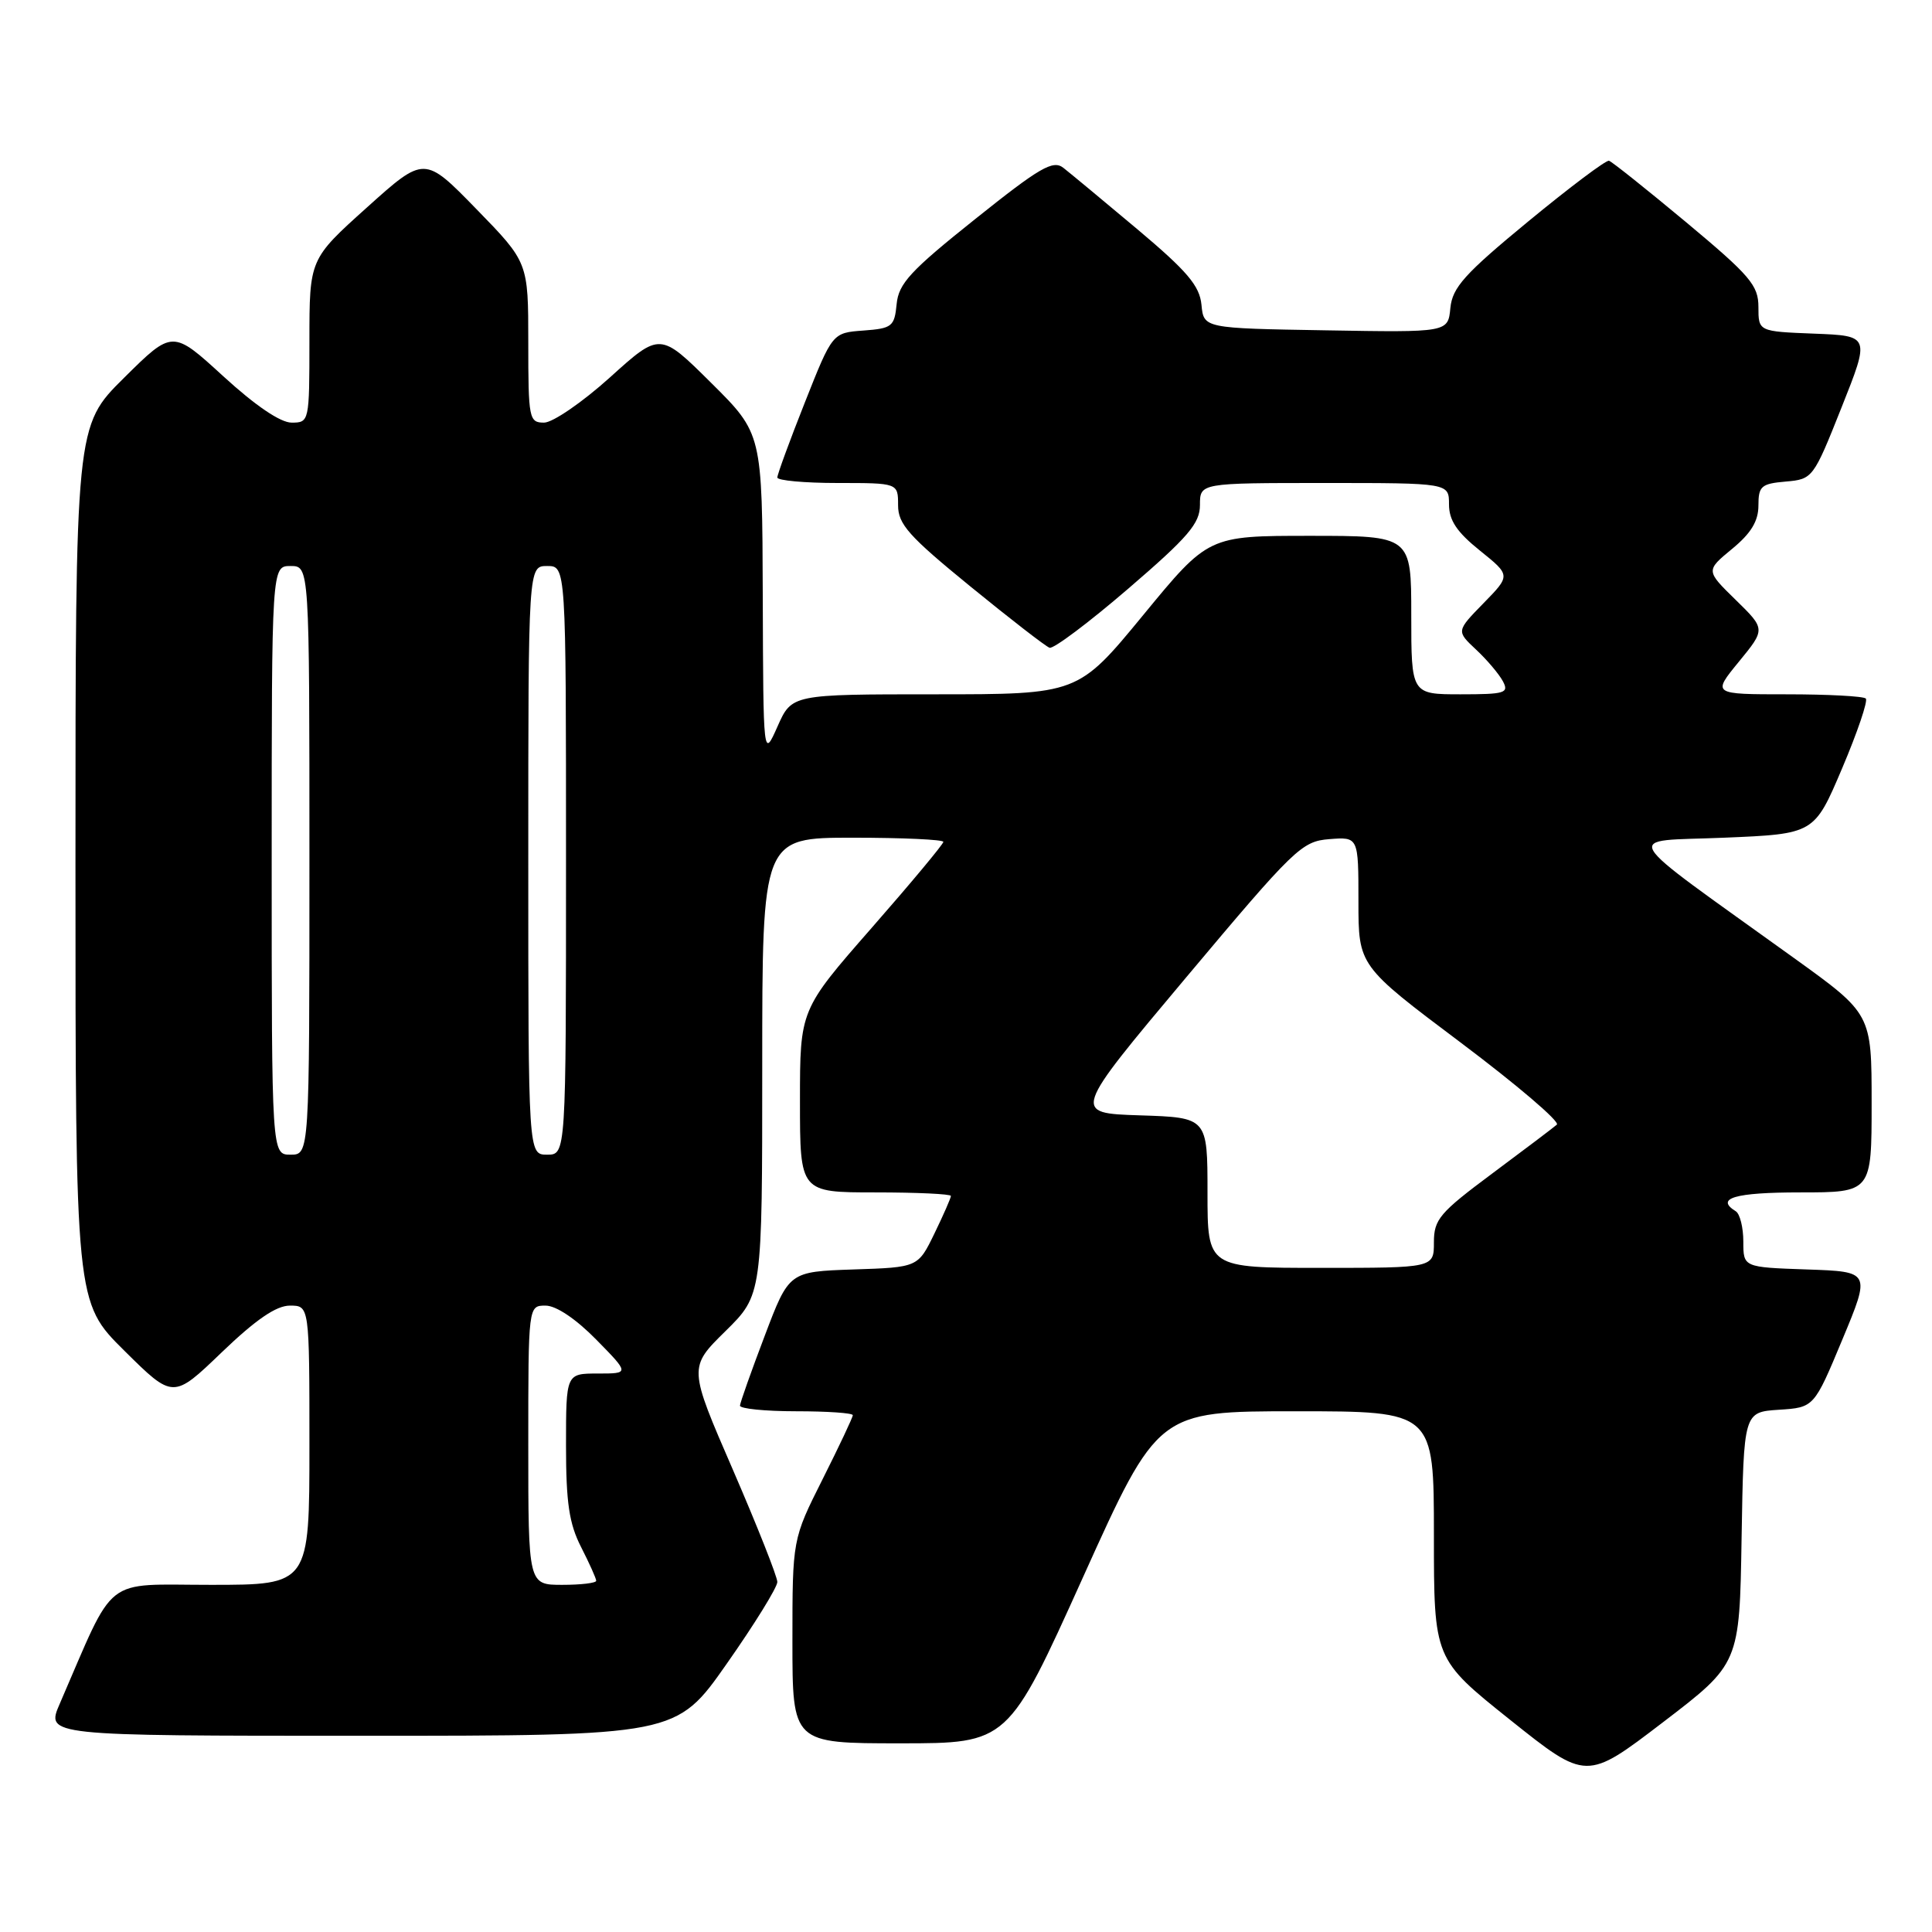 <?xml version="1.0" encoding="UTF-8" standalone="no"?>
<!DOCTYPE svg PUBLIC "-//W3C//DTD SVG 1.1//EN" "http://www.w3.org/Graphics/SVG/1.1/DTD/svg11.dtd" >
<svg xmlns="http://www.w3.org/2000/svg" xmlns:xlink="http://www.w3.org/1999/xlink" version="1.1" viewBox="0 0 256 256">
 <g >
 <path fill="currentColor"
d=" M 230.77 203.78 C 231.05 187.11 231.05 187.11 235.71 186.80 C 240.37 186.50 240.37 186.50 244.12 177.50 C 247.87 168.50 247.87 168.50 239.43 168.21 C 231.00 167.92 231.00 167.92 231.00 164.52 C 231.00 162.65 230.55 160.84 230.00 160.50 C 227.22 158.78 229.88 158.00 238.50 158.00 C 248.00 158.00 248.00 158.00 248.00 146.17 C 248.00 134.35 248.00 134.35 237.75 126.97 C 213.90 109.80 214.93 111.57 228.45 111.00 C 240.40 110.50 240.40 110.50 244.09 101.81 C 246.12 97.03 247.53 92.87 247.23 92.56 C 246.92 92.25 242.21 92.00 236.77 92.00 C 226.87 92.00 226.87 92.00 230.41 87.68 C 233.95 83.36 233.95 83.36 229.98 79.48 C 226.02 75.61 226.02 75.61 229.51 72.73 C 232.02 70.67 233.00 69.05 233.00 66.99 C 233.00 64.42 233.37 64.09 236.62 63.81 C 240.19 63.50 240.28 63.38 244.01 54.00 C 247.79 44.50 247.79 44.50 240.39 44.21 C 233.00 43.92 233.00 43.92 233.00 40.68 C 233.00 37.81 231.91 36.53 223.45 29.47 C 218.19 25.09 213.58 21.41 213.20 21.30 C 212.81 21.19 208.00 24.81 202.50 29.34 C 194.05 36.30 192.45 38.09 192.18 40.82 C 191.87 44.05 191.87 44.05 175.68 43.77 C 159.50 43.50 159.50 43.50 159.20 40.38 C 158.95 37.86 157.32 35.94 150.70 30.37 C 146.19 26.58 141.77 22.92 140.89 22.23 C 139.52 21.17 137.78 22.18 129.20 29.04 C 120.64 35.87 119.07 37.57 118.81 40.29 C 118.52 43.27 118.21 43.52 114.40 43.80 C 110.30 44.10 110.30 44.10 106.65 53.32 C 104.64 58.39 103.00 62.87 103.00 63.27 C 103.00 63.67 106.60 64.00 111.00 64.00 C 119.00 64.00 119.00 64.00 119.00 66.95 C 119.00 69.46 120.41 71.04 128.57 77.70 C 133.83 81.99 138.55 85.65 139.07 85.83 C 139.58 86.02 144.28 82.49 149.50 78.00 C 157.46 71.16 159.00 69.35 159.00 66.91 C 159.00 64.00 159.00 64.00 175.50 64.00 C 192.00 64.00 192.00 64.00 192.00 66.83 C 192.00 68.95 193.04 70.50 196.09 72.95 C 200.18 76.24 200.18 76.24 196.57 79.93 C 192.97 83.62 192.97 83.62 195.57 86.06 C 197.01 87.40 198.61 89.29 199.13 90.25 C 199.98 91.83 199.45 92.00 193.54 92.00 C 187.00 92.00 187.00 92.00 187.00 81.50 C 187.00 71.00 187.00 71.00 173.56 71.00 C 160.11 71.00 160.11 71.00 151.48 81.50 C 142.84 92.00 142.84 92.00 123.88 92.00 C 104.92 92.00 104.92 92.00 103.03 96.25 C 101.14 100.50 101.14 100.50 101.07 78.97 C 101.00 57.45 101.00 57.45 94.23 50.73 C 87.46 44.01 87.46 44.01 80.82 50.01 C 77.17 53.30 73.24 56.00 72.09 56.00 C 70.10 56.00 70.00 55.48 70.00 45.38 C 70.00 34.76 70.00 34.76 63.12 27.70 C 56.24 20.64 56.24 20.64 48.62 27.49 C 41.00 34.34 41.00 34.34 41.00 45.17 C 41.00 55.88 40.97 56.00 38.64 56.00 C 37.15 56.00 33.83 53.74 29.58 49.85 C 22.86 43.70 22.86 43.70 16.43 50.07 C 10.00 56.44 10.00 56.44 10.00 114.50 C 10.00 172.56 10.00 172.56 16.47 178.97 C 22.94 185.38 22.94 185.38 29.38 179.19 C 33.89 174.86 36.60 173.00 38.41 173.00 C 41.00 173.00 41.00 173.00 41.00 191.50 C 41.00 210.00 41.00 210.00 27.94 210.00 C 13.47 210.00 15.41 208.47 7.92 225.75 C 6.07 230.00 6.07 230.00 47.84 230.00 C 89.61 230.00 89.61 230.00 96.30 220.45 C 99.99 215.20 103.00 210.32 103.00 209.62 C 103.00 208.92 100.35 202.23 97.12 194.77 C 91.23 181.20 91.23 181.20 96.12 176.39 C 101.00 171.58 101.00 171.58 101.00 141.29 C 101.00 111.00 101.00 111.00 113.00 111.00 C 119.60 111.00 125.00 111.25 125.00 111.55 C 125.00 111.85 120.73 116.98 115.50 122.95 C 106.00 133.80 106.00 133.80 106.00 145.90 C 106.00 158.00 106.00 158.00 116.00 158.00 C 121.50 158.00 126.00 158.21 126.00 158.47 C 126.00 158.73 125.02 160.97 123.82 163.44 C 121.64 167.93 121.64 167.93 113.09 168.21 C 104.55 168.50 104.55 168.50 101.33 177.00 C 99.55 181.68 98.08 185.84 98.05 186.25 C 98.02 186.66 101.38 187.00 105.50 187.00 C 109.62 187.00 113.00 187.23 113.00 187.52 C 113.00 187.81 111.20 191.62 109.00 196.00 C 105.00 203.96 105.00 203.96 105.00 217.48 C 105.00 231.00 105.00 231.00 119.28 231.00 C 133.57 231.00 133.57 231.00 143.50 209.00 C 153.43 187.00 153.43 187.00 171.72 187.00 C 190.00 187.00 190.00 187.00 190.00 203.41 C 190.00 219.82 190.00 219.82 200.10 227.89 C 210.21 235.96 210.21 235.96 220.35 228.21 C 230.50 220.45 230.50 220.45 230.77 203.78 Z  M 70.00 191.50 C 70.00 173.00 70.00 173.00 72.29 173.00 C 73.69 173.00 76.31 174.76 79.00 177.50 C 83.42 182.00 83.42 182.00 79.21 182.00 C 75.00 182.00 75.00 182.00 75.00 191.54 C 75.00 199.11 75.41 201.89 77.00 205.00 C 78.10 207.16 79.00 209.16 79.00 209.46 C 79.00 209.76 76.97 210.00 74.50 210.00 C 70.00 210.00 70.00 210.00 70.00 191.50 Z  M 160.00 158.04 C 160.00 148.08 160.00 148.08 151.04 147.79 C 142.07 147.50 142.07 147.50 157.18 129.50 C 171.53 112.41 172.48 111.48 176.14 111.19 C 180.00 110.89 180.00 110.89 180.00 119.43 C 180.00 127.97 180.00 127.97 193.54 138.14 C 200.99 143.74 206.73 148.63 206.29 149.02 C 205.86 149.40 202.01 152.31 197.75 155.48 C 190.75 160.69 190.00 161.57 190.00 164.62 C 190.00 168.00 190.00 168.00 175.00 168.00 C 160.00 168.00 160.00 168.00 160.00 158.04 Z  M 36.00 114.00 C 36.00 75.00 36.00 75.00 38.50 75.00 C 41.00 75.00 41.00 75.00 41.00 114.00 C 41.00 153.00 41.00 153.00 38.50 153.00 C 36.00 153.00 36.00 153.00 36.00 114.00 Z  M 70.00 114.00 C 70.00 75.00 70.00 75.00 72.50 75.00 C 75.00 75.00 75.00 75.00 75.00 114.00 C 75.00 153.00 75.00 153.00 72.50 153.00 C 70.00 153.00 70.00 153.00 70.00 114.00 Z "/>
</g>
</svg>